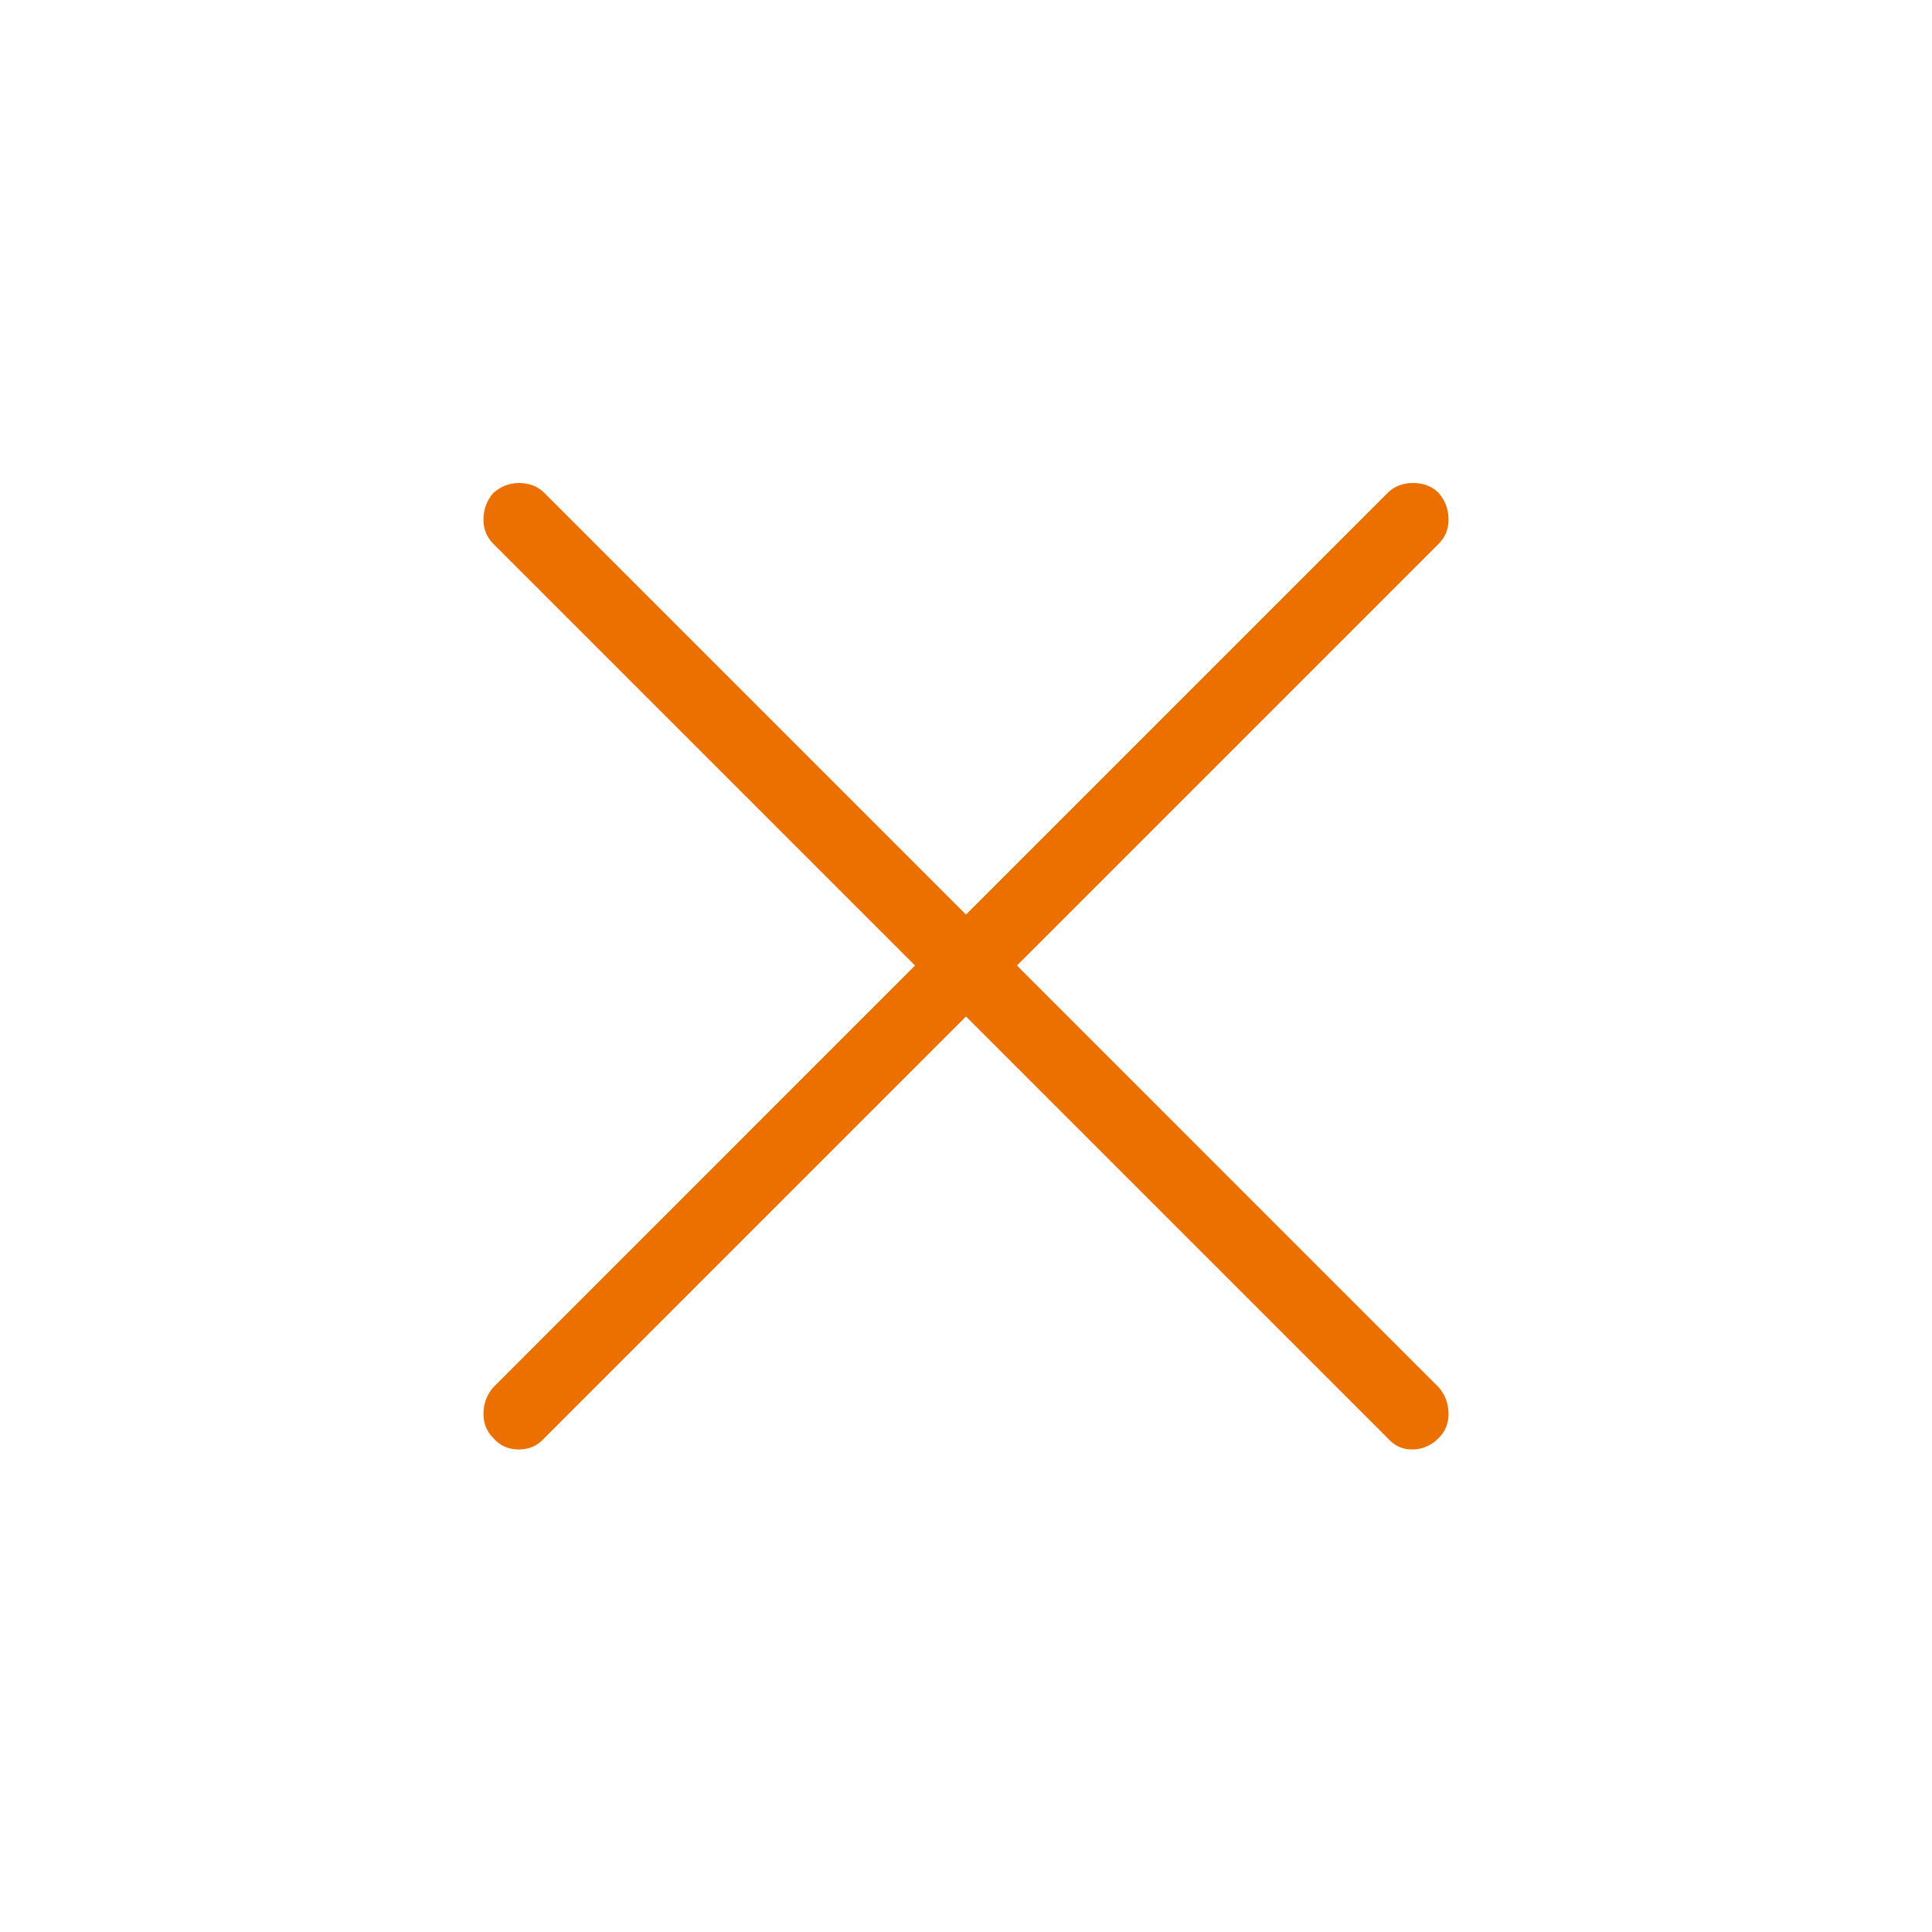 <svg width="32" height="32" viewBox="0 0 32 32" fill="none"
    xmlns="http://www.w3.org/2000/svg">
    <path d="M23.828 22.977C23.938 23.102 23.992 23.25 23.992 23.422C23.992 23.578 23.938 23.711 23.828 23.82C23.703 23.945 23.555 24.008 23.383 24.008C23.227 24.008 23.094 23.945 22.984 23.82L16 16.836L9.016 23.82C8.906 23.945 8.766 24.008 8.594 24.008C8.422 24.008 8.281 23.945 8.172 23.82C8.062 23.711 8.008 23.578 8.008 23.422C8.008 23.25 8.062 23.102 8.172 22.977L15.156 15.992L8.172 9.008C8.062 8.898 8.008 8.766 8.008 8.609C8.008 8.438 8.062 8.289 8.172 8.164C8.297 8.055 8.438 8 8.594 8C8.766 8 8.906 8.055 9.016 8.164L16 15.148L22.984 8.164C23.094 8.055 23.234 8 23.406 8C23.578 8 23.719 8.055 23.828 8.164C23.938 8.289 23.992 8.438 23.992 8.609C23.992 8.766 23.938 8.898 23.828 9.008L16.844 15.992L23.828 22.977Z" fill="#EC7000"/>
</svg>
